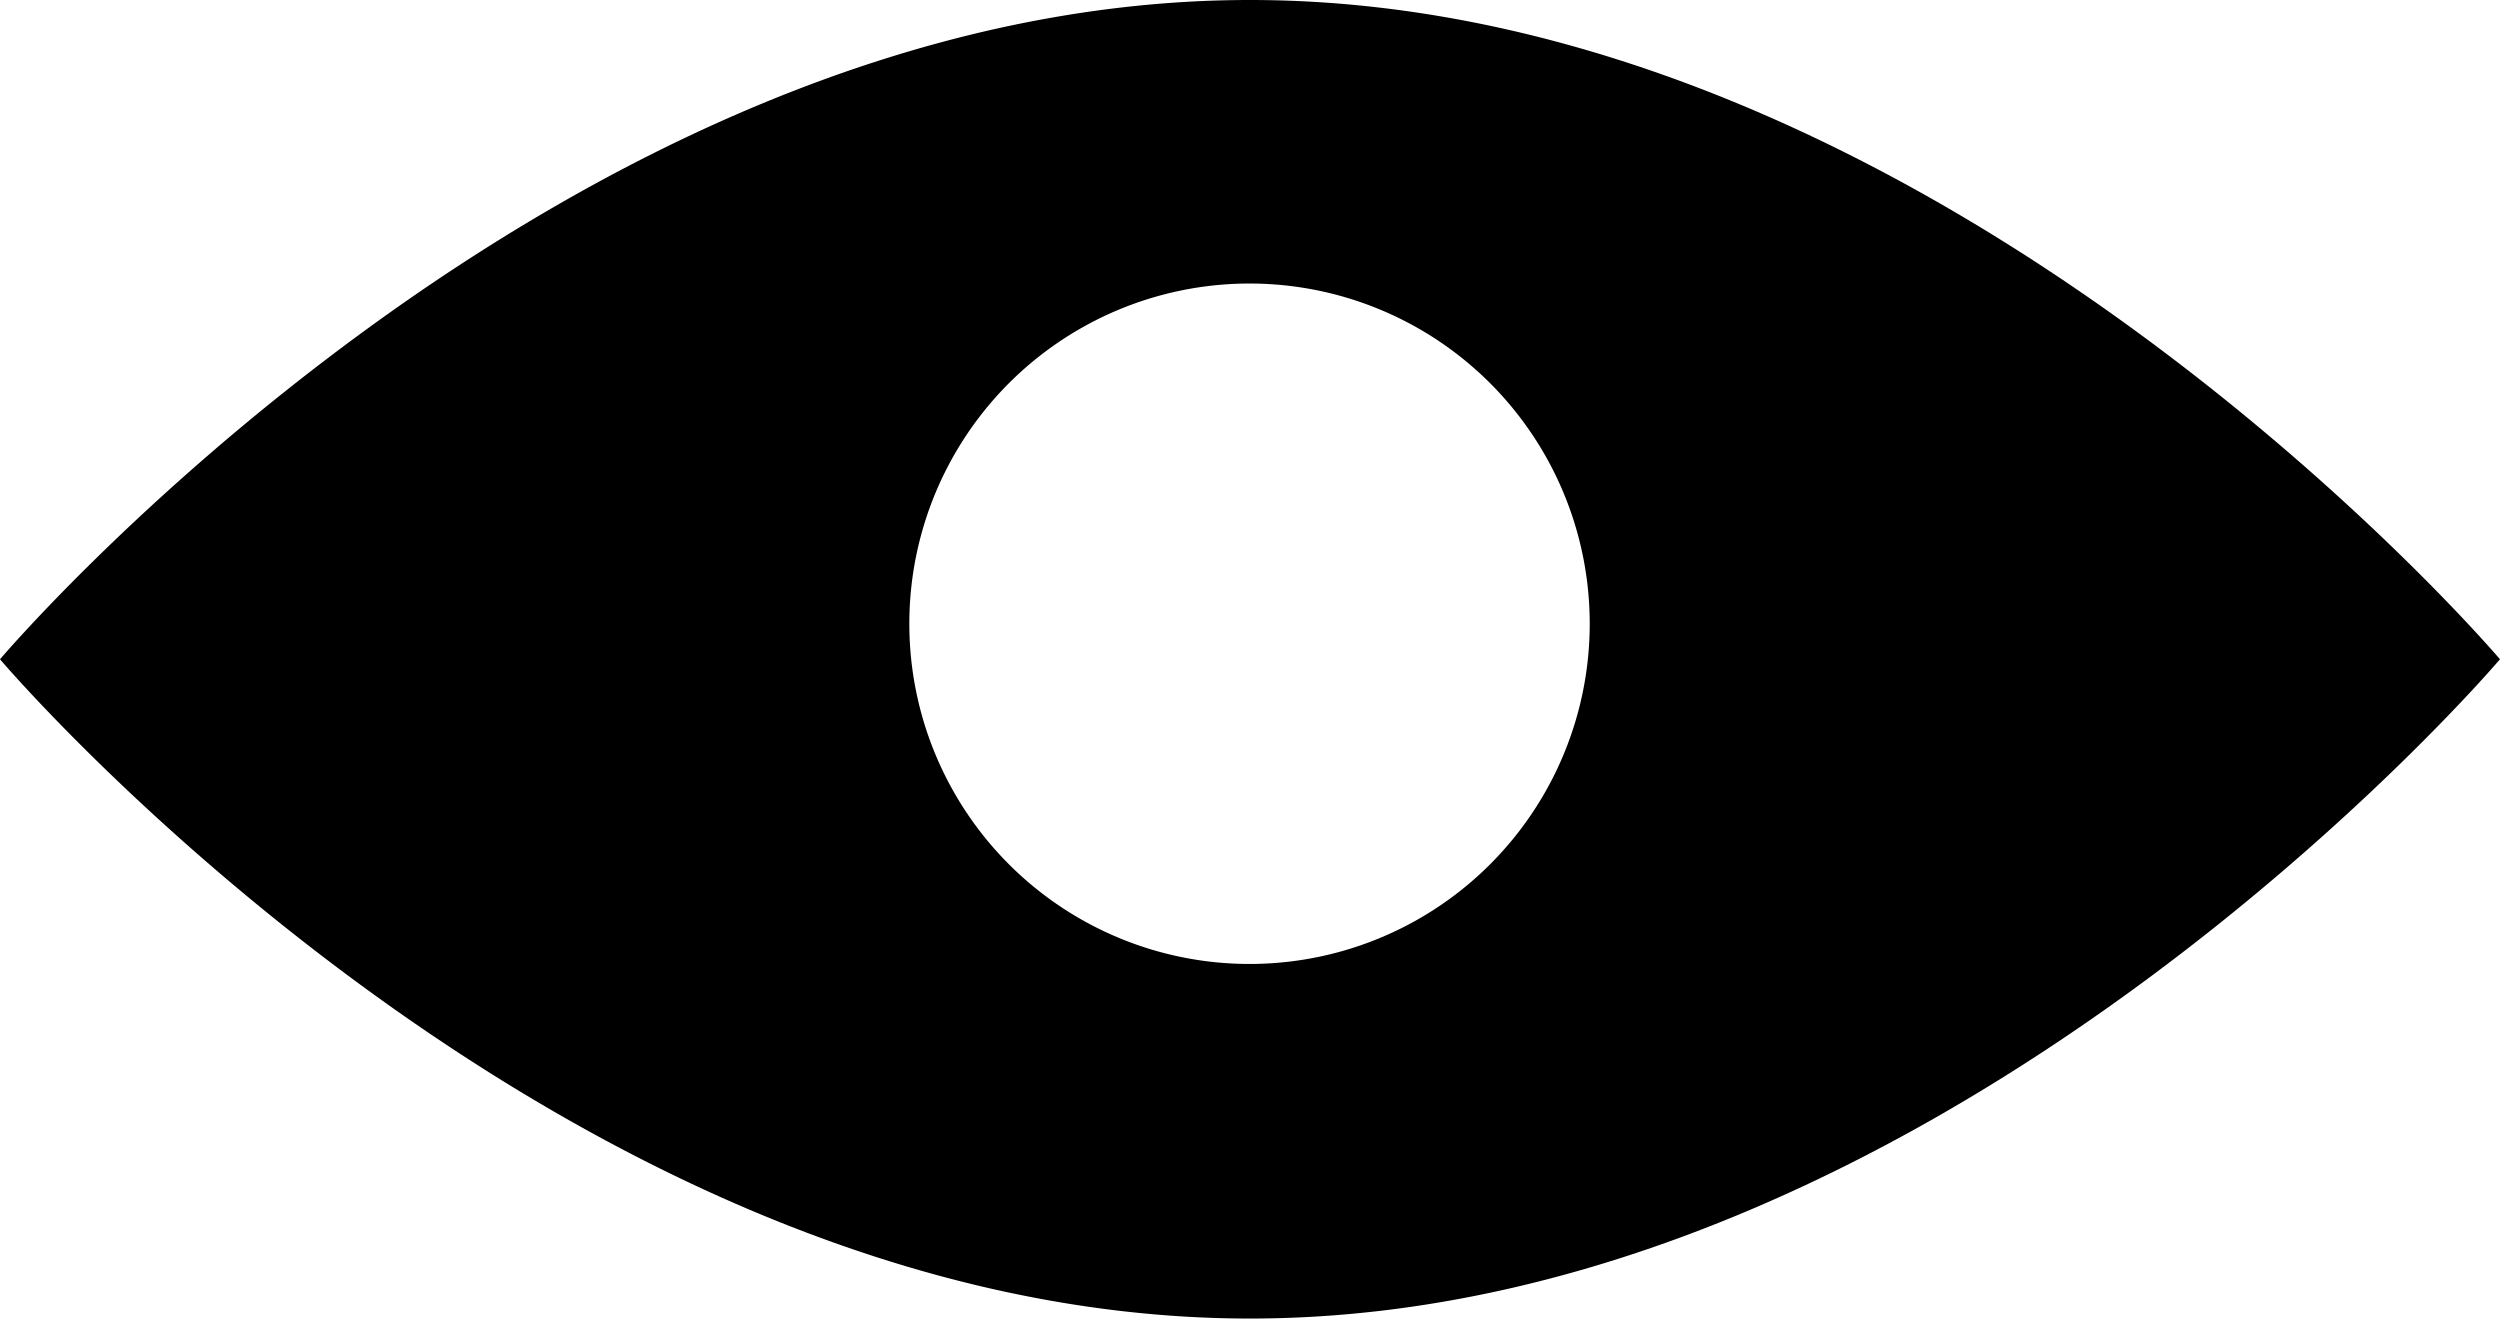 <?xml version="1.0" encoding="UTF-8" standalone="no"?>
<!-- Created with Inkscape (http://www.inkscape.org/) -->

<svg
   xmlns:dc="http://purl.org/dc/elements/1.1/"
   xmlns:cc="http://creativecommons.org/ns#"
   xmlns:rdf="http://www.w3.org/1999/02/22-rdf-syntax-ns#"
   xmlns:svg="http://www.w3.org/2000/svg"
   xmlns="http://www.w3.org/2000/svg"
   xmlns:sodipodi="http://sodipodi.sourceforge.net/DTD/sodipodi-0.dtd"
   xmlns:inkscape="http://www.inkscape.org/namespaces/inkscape"
   width="63.343mm"
   height="33.408mm"
   viewBox="0 0 63.343 33.408"
   version="1.1"
   id="svg22357"
   inkscape:version="0.92.4 (5da689c313, 2019-01-14)"
   sodipodi:docname="eye.svg">
  <defs
     id="defs22351" />
  <sodipodi:namedview
     id="base"
     pagecolor="#ffffff"
     bordercolor="#666666"
     borderopacity="1.0"
     inkscape:pageopacity="0.0"
     inkscape:pageshadow="2"
     inkscape:zoom="1.4"
     inkscape:cx="90.825246"
     inkscape:cy="71.67447"
     inkscape:document-units="mm"
     inkscape:current-layer="layer1"
     showgrid="false"
     showguides="true"
     inkscape:guide-bbox="true"
     fit-margin-top="0"
     fit-margin-left="0"
     fit-margin-right="0"
     fit-margin-bottom="0"
     inkscape:window-width="1918"
     inkscape:window-height="1038"
     inkscape:window-x="0"
     inkscape:window-y="20"
     inkscape:window-maximized="1"
     inkscape:pagecheckerboard="true" />
  <g
     inkscape:label="Layer 1"
     inkscape:groupmode="layer"
     id="layer1"
     transform="translate(-62.007,-201.585)">
    <path
       style="fill:#000000;fill-opacity:1;stroke:none;stroke-width:0.812;stroke-linejoin:miter;stroke-miterlimit:4;stroke-dasharray:none;stroke-dashoffset:0;stroke-opacity:1"
       d="m 93.678,201.585 c -17.492,0 -31.671,16.704 -31.671,16.704 0,0 14.18,16.704 31.671,16.704 17.492,0 31.671,-16.704 31.671,-16.704 0,0 -14.18,-16.704 -31.671,-16.704 z m -0.011,7.184 a 8.619,8.619 0 0 1 8.619,8.62 8.619,8.619 0 0 1 -8.619,8.62 8.619,8.619 0 0 1 -8.62,-8.62 8.619,8.619 0 0 1 8.62,-8.62 z"
       id="path22902"
       inkscape:connector-curvature="0" />
  </g>
</svg>

